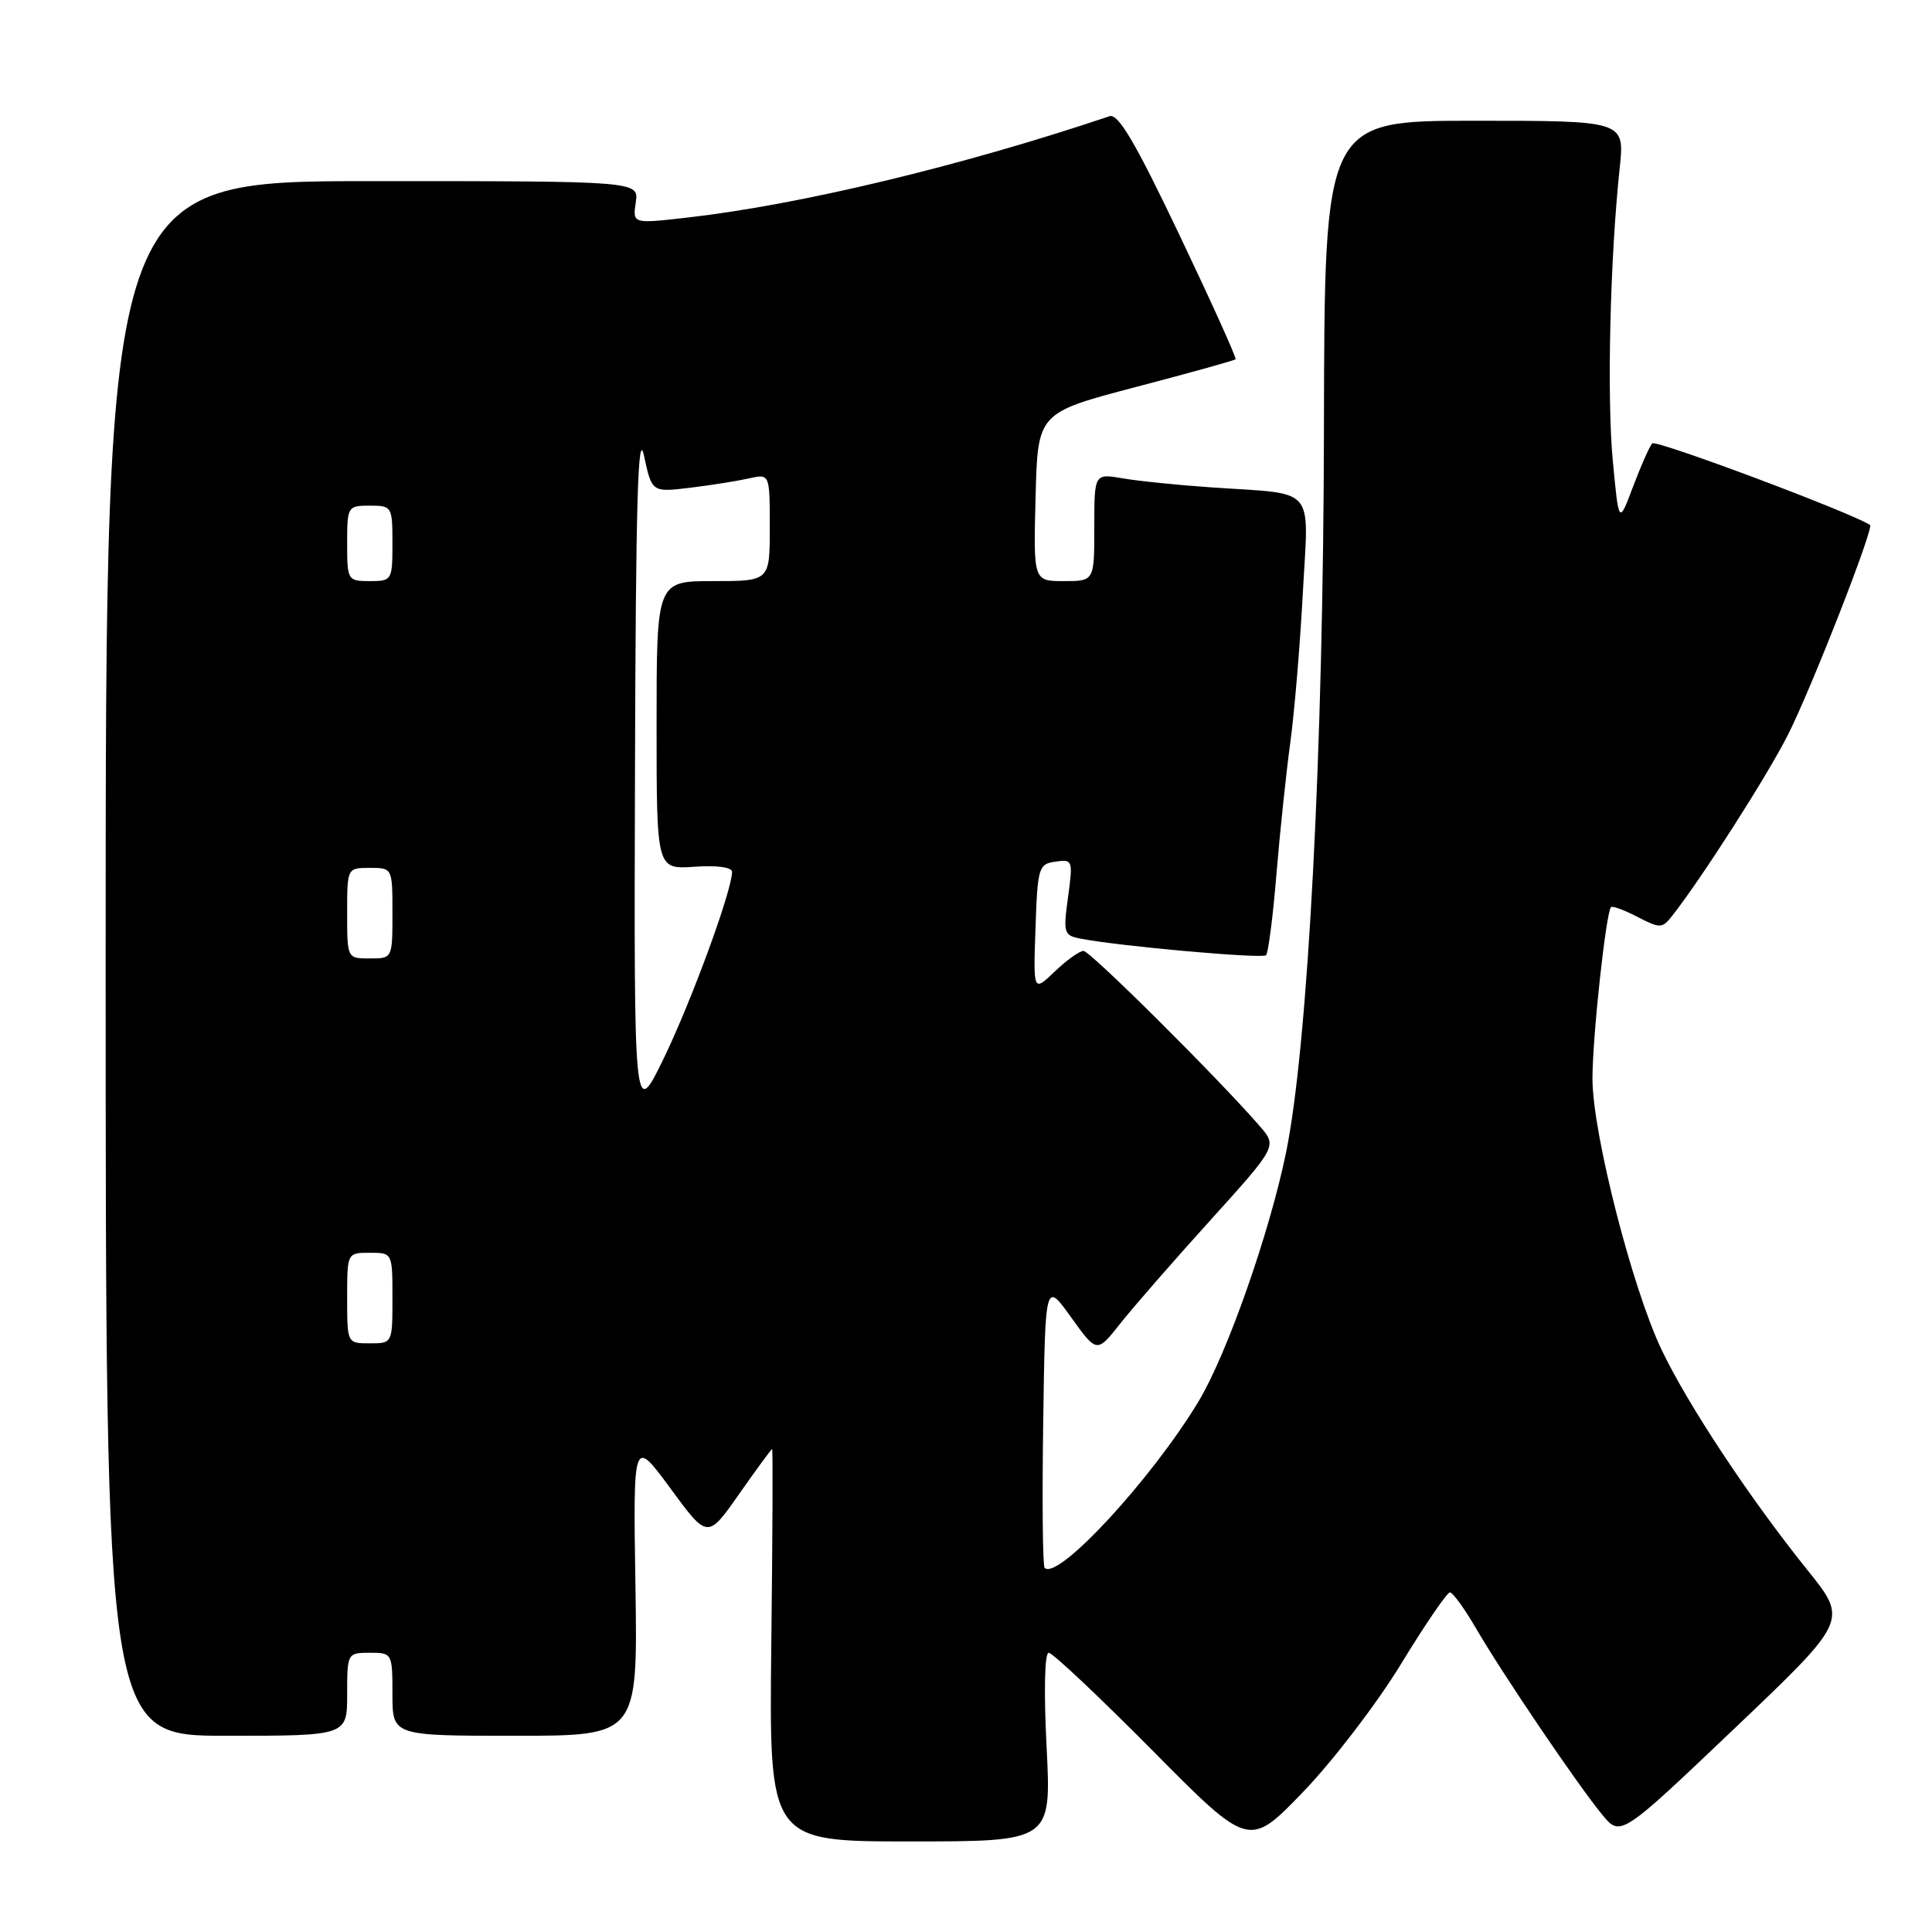 <?xml version="1.0" encoding="UTF-8" standalone="no"?>
<!DOCTYPE svg PUBLIC "-//W3C//DTD SVG 1.1//EN" "http://www.w3.org/Graphics/SVG/1.1/DTD/svg11.dtd" >
<svg xmlns="http://www.w3.org/2000/svg" xmlns:xlink="http://www.w3.org/1999/xlink" version="1.1" viewBox="0 0 256 256">
 <g >
 <path fill="currentColor"
d=" M 185.61 220.54 C 188.81 215.29 191.74 211.00 192.12 211.00 C 192.50 211.00 194.05 213.14 195.57 215.75 C 199.06 221.76 209.09 236.57 212.30 240.45 C 214.73 243.40 214.73 243.40 229.80 229.06 C 244.86 214.72 244.86 214.72 239.55 208.11 C 231.83 198.51 223.67 186.18 220.18 178.87 C 216.27 170.69 211.02 150.12 211.01 142.97 C 211.00 137.50 212.80 120.87 213.47 120.20 C 213.66 120.01 215.25 120.59 216.99 121.50 C 219.99 123.05 220.26 123.04 221.60 121.32 C 225.55 116.28 234.17 102.79 236.92 97.35 C 240.01 91.24 248.35 69.92 247.79 69.56 C 245.10 67.84 219.40 58.22 218.93 58.75 C 218.56 59.16 217.42 61.75 216.38 64.50 C 214.50 69.50 214.50 69.50 213.70 61.00 C 212.91 52.57 213.34 34.25 214.62 22.25 C 215.28 16.00 215.28 16.00 195.39 16.00 C 175.50 16.00 175.50 16.00 175.43 56.75 C 175.36 99.51 173.32 138.52 170.41 152.71 C 168.22 163.39 162.57 179.46 158.81 185.70 C 152.57 196.04 140.15 209.48 138.42 207.75 C 138.16 207.50 138.08 198.85 138.23 188.53 C 138.50 169.77 138.50 169.77 141.92 174.54 C 145.34 179.30 145.34 179.30 148.42 175.40 C 150.11 173.26 155.49 167.09 160.37 161.70 C 169.24 151.88 169.24 151.88 166.90 149.19 C 161.34 142.79 144.45 126.00 143.57 126.00 C 143.04 126.00 141.33 127.23 139.76 128.73 C 136.91 131.46 136.91 131.46 137.21 122.98 C 137.48 114.93 137.62 114.48 139.86 114.17 C 142.14 113.84 142.19 113.99 141.52 118.88 C 140.87 123.61 140.96 123.95 143.16 124.37 C 148.30 125.38 167.26 127.07 167.76 126.57 C 168.05 126.28 168.68 121.42 169.14 115.77 C 169.61 110.12 170.44 102.27 170.98 98.32 C 171.52 94.37 172.26 85.51 172.63 78.62 C 173.40 64.15 174.61 65.55 160.50 64.58 C 156.10 64.28 150.81 63.74 148.75 63.38 C 145.00 62.74 145.00 62.74 145.00 69.87 C 145.00 77.00 145.00 77.00 140.97 77.00 C 136.93 77.00 136.93 77.00 137.22 65.85 C 137.50 54.70 137.50 54.70 150.47 51.29 C 157.61 49.42 163.57 47.76 163.72 47.61 C 163.88 47.46 160.52 40.03 156.27 31.11 C 150.45 18.89 148.17 15.01 147.02 15.40 C 127.46 21.98 106.01 27.13 91.16 28.82 C 83.82 29.66 83.82 29.66 84.24 26.83 C 84.65 24.00 84.65 24.00 49.33 24.00 C 14.00 24.00 14.00 24.00 14.00 127.00 C 14.00 230.00 14.00 230.00 30.00 230.00 C 46.00 230.00 46.00 230.00 46.00 224.50 C 46.00 219.06 46.03 219.00 49.00 219.00 C 51.97 219.00 52.00 219.06 52.00 224.50 C 52.00 230.00 52.00 230.00 68.25 230.00 C 84.50 230.00 84.50 230.00 84.20 210.25 C 83.89 190.50 83.89 190.50 88.83 197.21 C 93.76 203.93 93.76 203.93 97.94 197.96 C 100.24 194.68 102.21 192.00 102.31 192.00 C 102.42 192.00 102.37 203.70 102.20 218.00 C 101.91 244.00 101.91 244.00 120.61 244.00 C 139.31 244.00 139.31 244.00 138.68 231.50 C 138.30 224.11 138.42 219.00 138.96 219.00 C 139.47 219.00 145.64 224.82 152.69 231.93 C 165.50 244.87 165.50 244.87 172.64 237.47 C 176.57 233.40 182.41 225.78 185.61 220.54 Z  M 46.00 172.00 C 46.00 166.00 46.00 166.00 49.00 166.00 C 52.00 166.00 52.00 166.00 52.00 172.00 C 52.00 178.00 52.00 178.00 49.00 178.00 C 46.00 178.00 46.00 178.00 46.00 172.00 Z  M 84.14 101.95 C 84.24 66.74 84.53 56.68 85.33 60.37 C 86.38 65.24 86.38 65.24 91.44 64.63 C 94.22 64.29 97.74 63.73 99.25 63.39 C 102.00 62.77 102.00 62.77 102.00 69.88 C 102.00 77.00 102.00 77.00 94.50 77.00 C 87.00 77.00 87.00 77.00 87.00 96.10 C 87.00 115.19 87.00 115.19 92.00 114.85 C 94.98 114.64 97.00 114.91 97.00 115.53 C 97.00 117.98 91.68 132.50 88.01 140.11 C 84.00 148.39 84.00 148.39 84.14 101.95 Z  M 46.00 121.00 C 46.00 115.00 46.00 115.00 49.00 115.00 C 52.00 115.00 52.00 115.00 52.00 121.00 C 52.00 127.00 52.00 127.00 49.00 127.00 C 46.00 127.00 46.00 127.00 46.00 121.00 Z  M 46.00 72.00 C 46.00 67.11 46.07 67.00 49.00 67.00 C 51.93 67.00 52.00 67.11 52.00 72.00 C 52.00 76.89 51.93 77.00 49.00 77.00 C 46.07 77.00 46.00 76.89 46.00 72.00 Z "/>
</g>
</svg>